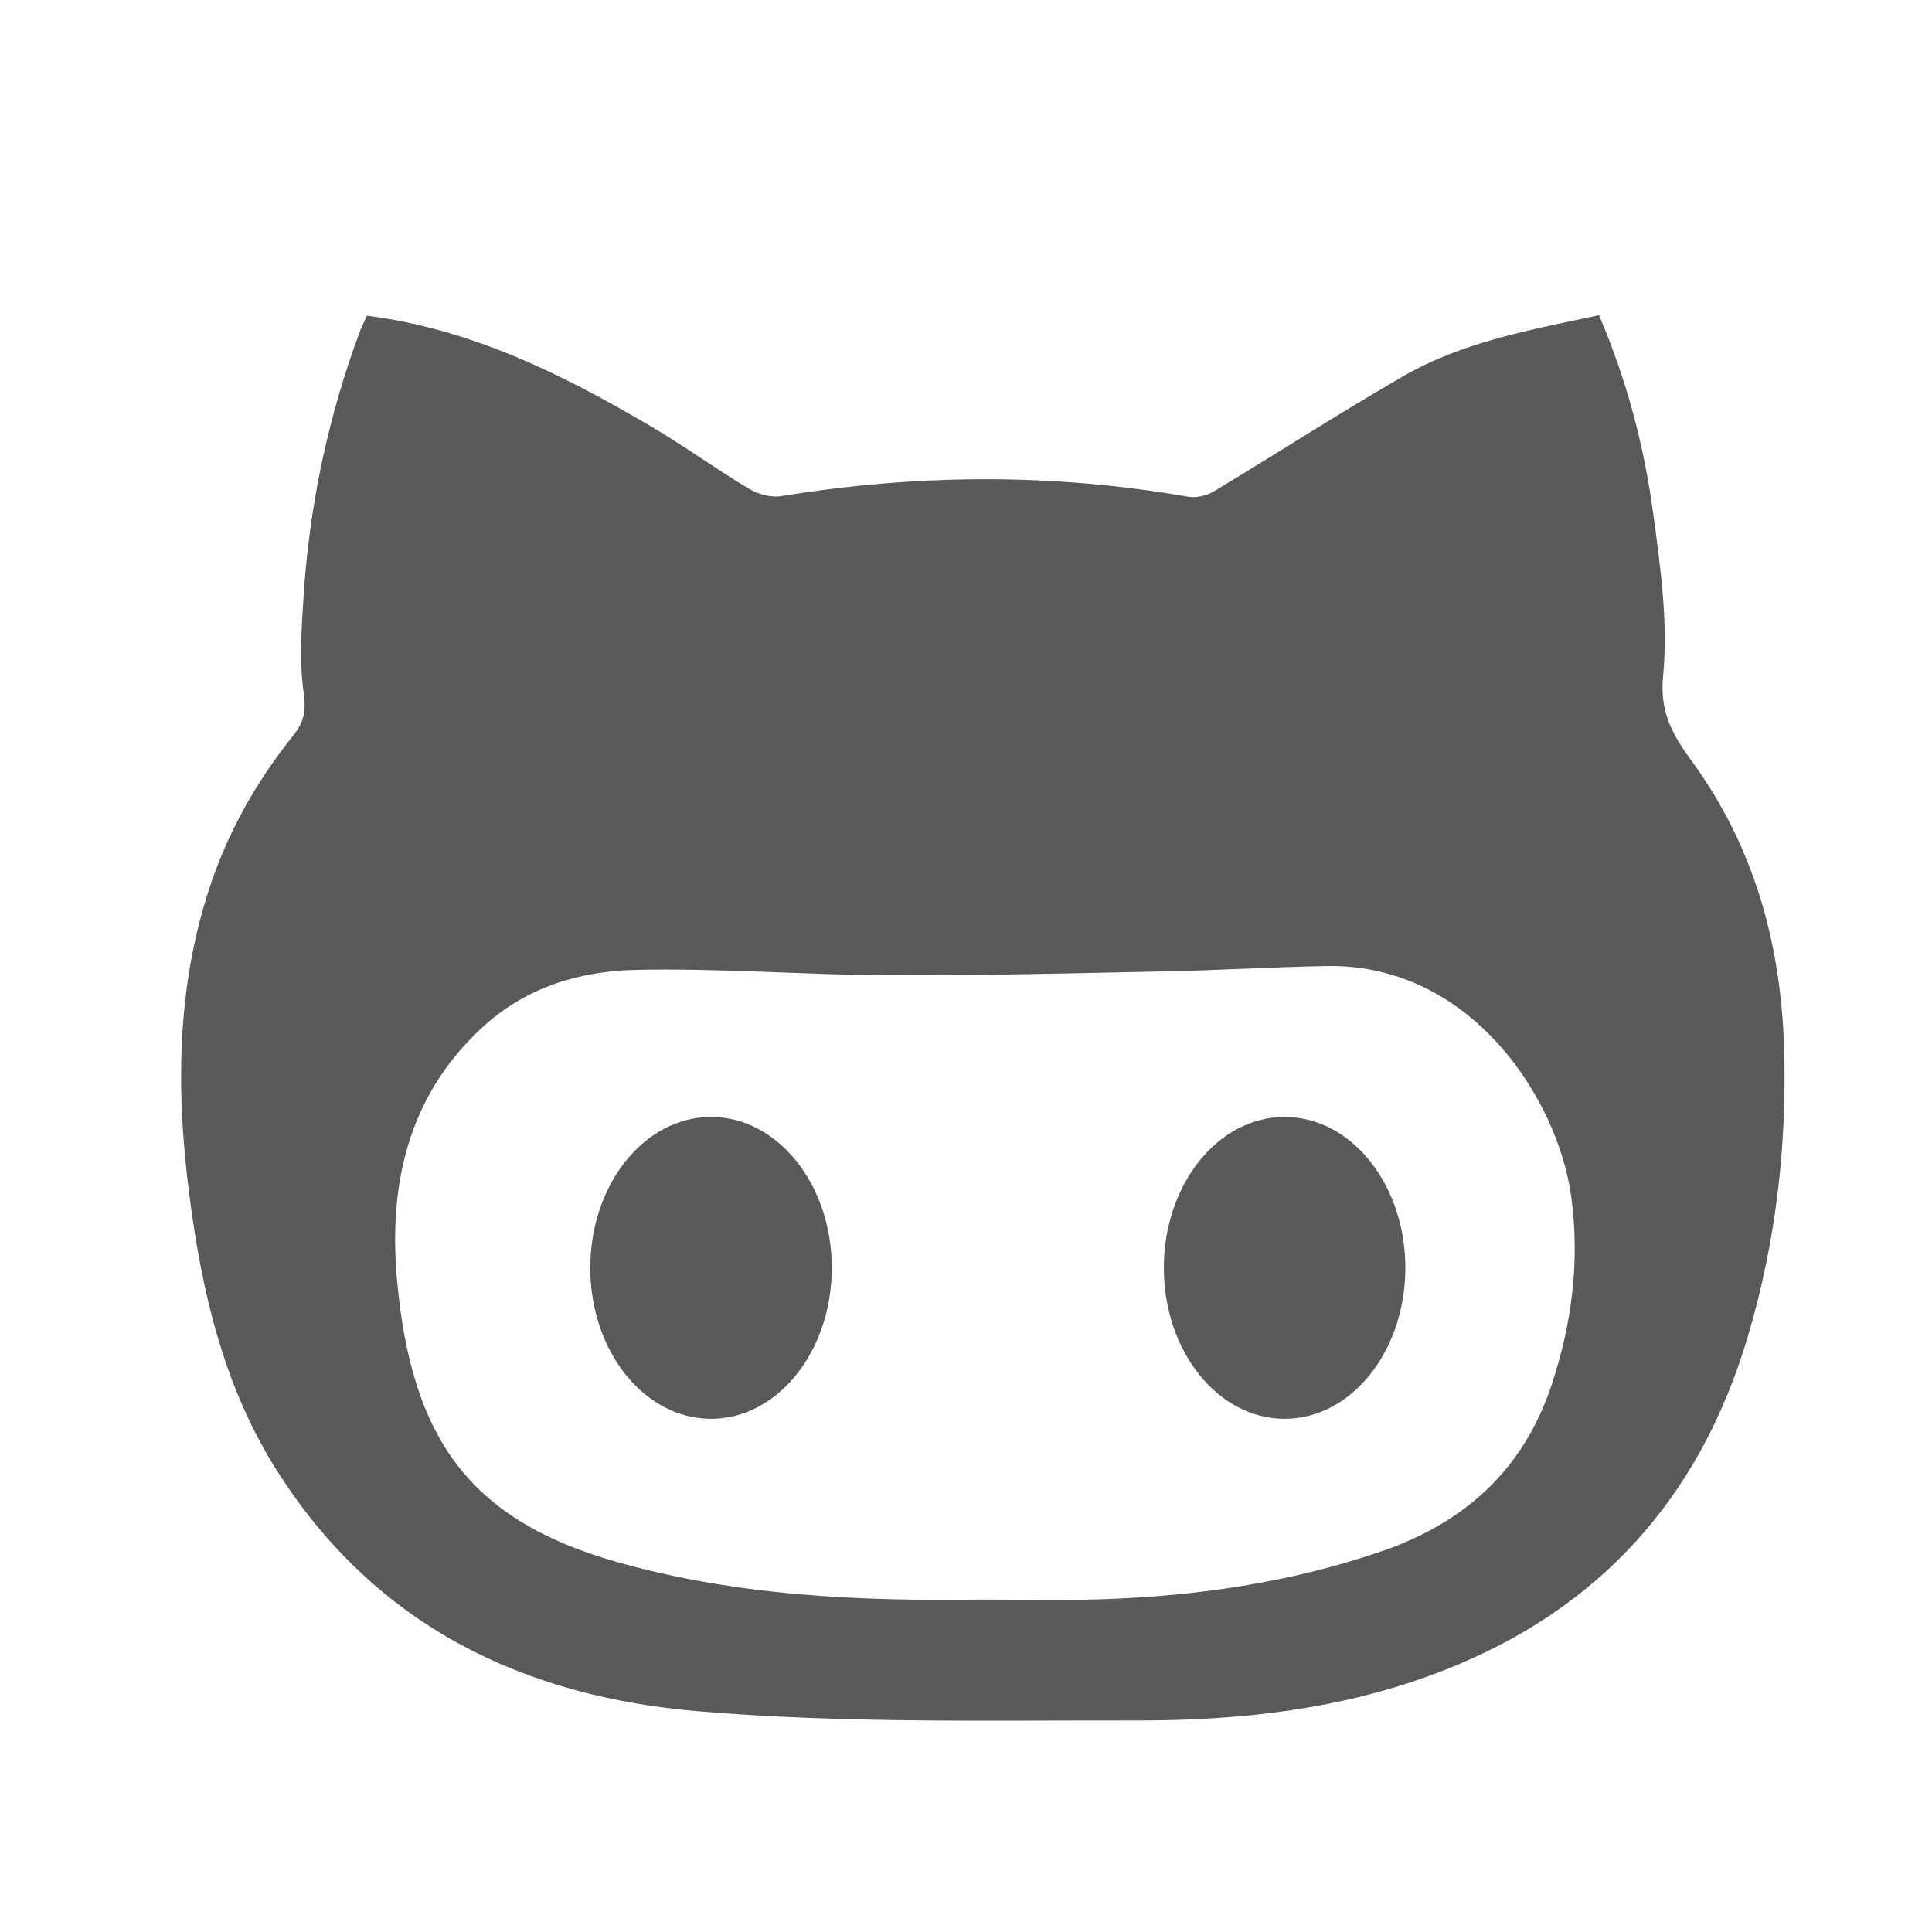 <svg xmlns="http://www.w3.org/2000/svg" width="64" height="64" viewBox="0 0 64 64">
  <g fill="none" fill-rule="evenodd">
    <path fill="#595959" d="M9.2,48.757 C7.552,46.173 6.801,43.282 6.369,40.289 C5.838,36.636 5.763,32.994 6.938,29.42 C7.554,27.545 8.501,25.878 9.713,24.366 C10.06,23.932 10.148,23.57 10.061,22.962 C9.909,21.896 9.99,20.782 10.061,19.694 C10.258,16.7 10.877,13.794 11.918,10.989 C11.979,10.827 12.06,10.673 12.158,10.458 C15.617,10.9 18.618,12.395 21.532,14.105 C22.649,14.76 23.702,15.528 24.813,16.193 C25.118,16.375 25.546,16.49 25.887,16.434 C30.381,15.7 34.869,15.671 39.361,16.455 C39.629,16.501 39.969,16.422 40.207,16.279 C42.304,15.02 44.361,13.689 46.478,12.467 C48.473,11.315 50.71,10.926 52.968,10.442 C53.882,12.565 54.458,14.754 54.763,17 C55.004,18.78 55.263,20.613 55.093,22.38 C54.971,23.642 55.435,24.377 56.061,25.239 C58.085,28.025 58.987,31.214 59.098,34.667 C59.202,37.942 58.828,41.155 57.894,44.292 C56.29,49.682 52.919,53.34 47.825,55.333 C44.539,56.619 41.11,56.999 37.646,56.993 C32.793,56.984 27.92,57.095 23.093,56.684 C17.423,56.2 12.497,53.928 9.2,48.757 Z M15.987,34.025 C13.5,36.31 12.857,39.275 13.159,42.477 C13.639,47.566 15.476,50.339 20.437,51.743 C24.385,52.861 28.428,53.045 32.487,52.987 C33.801,52.987 35.115,53.021 36.427,52.979 C39.607,52.878 42.743,52.428 45.766,51.389 C48.477,50.459 50.466,48.717 51.409,45.848 C52.078,43.816 52.338,41.751 52.048,39.635 C51.603,36.395 48.729,31.92 43.948,32.001 C42.178,32.032 40.409,32.141 38.64,32.177 C35.56,32.24 32.479,32.319 29.399,32.306 C26.606,32.294 23.81,32.063 21.02,32.13 C19.191,32.174 17.426,32.703 15.987,34.025 Z"/>
    <ellipse cx="23.554" cy="42" fill="#595959" rx="4" ry="5"/>
    <ellipse cx="42.554" cy="42" fill="#595959" rx="4" ry="5"/>
  </g>
</svg>
